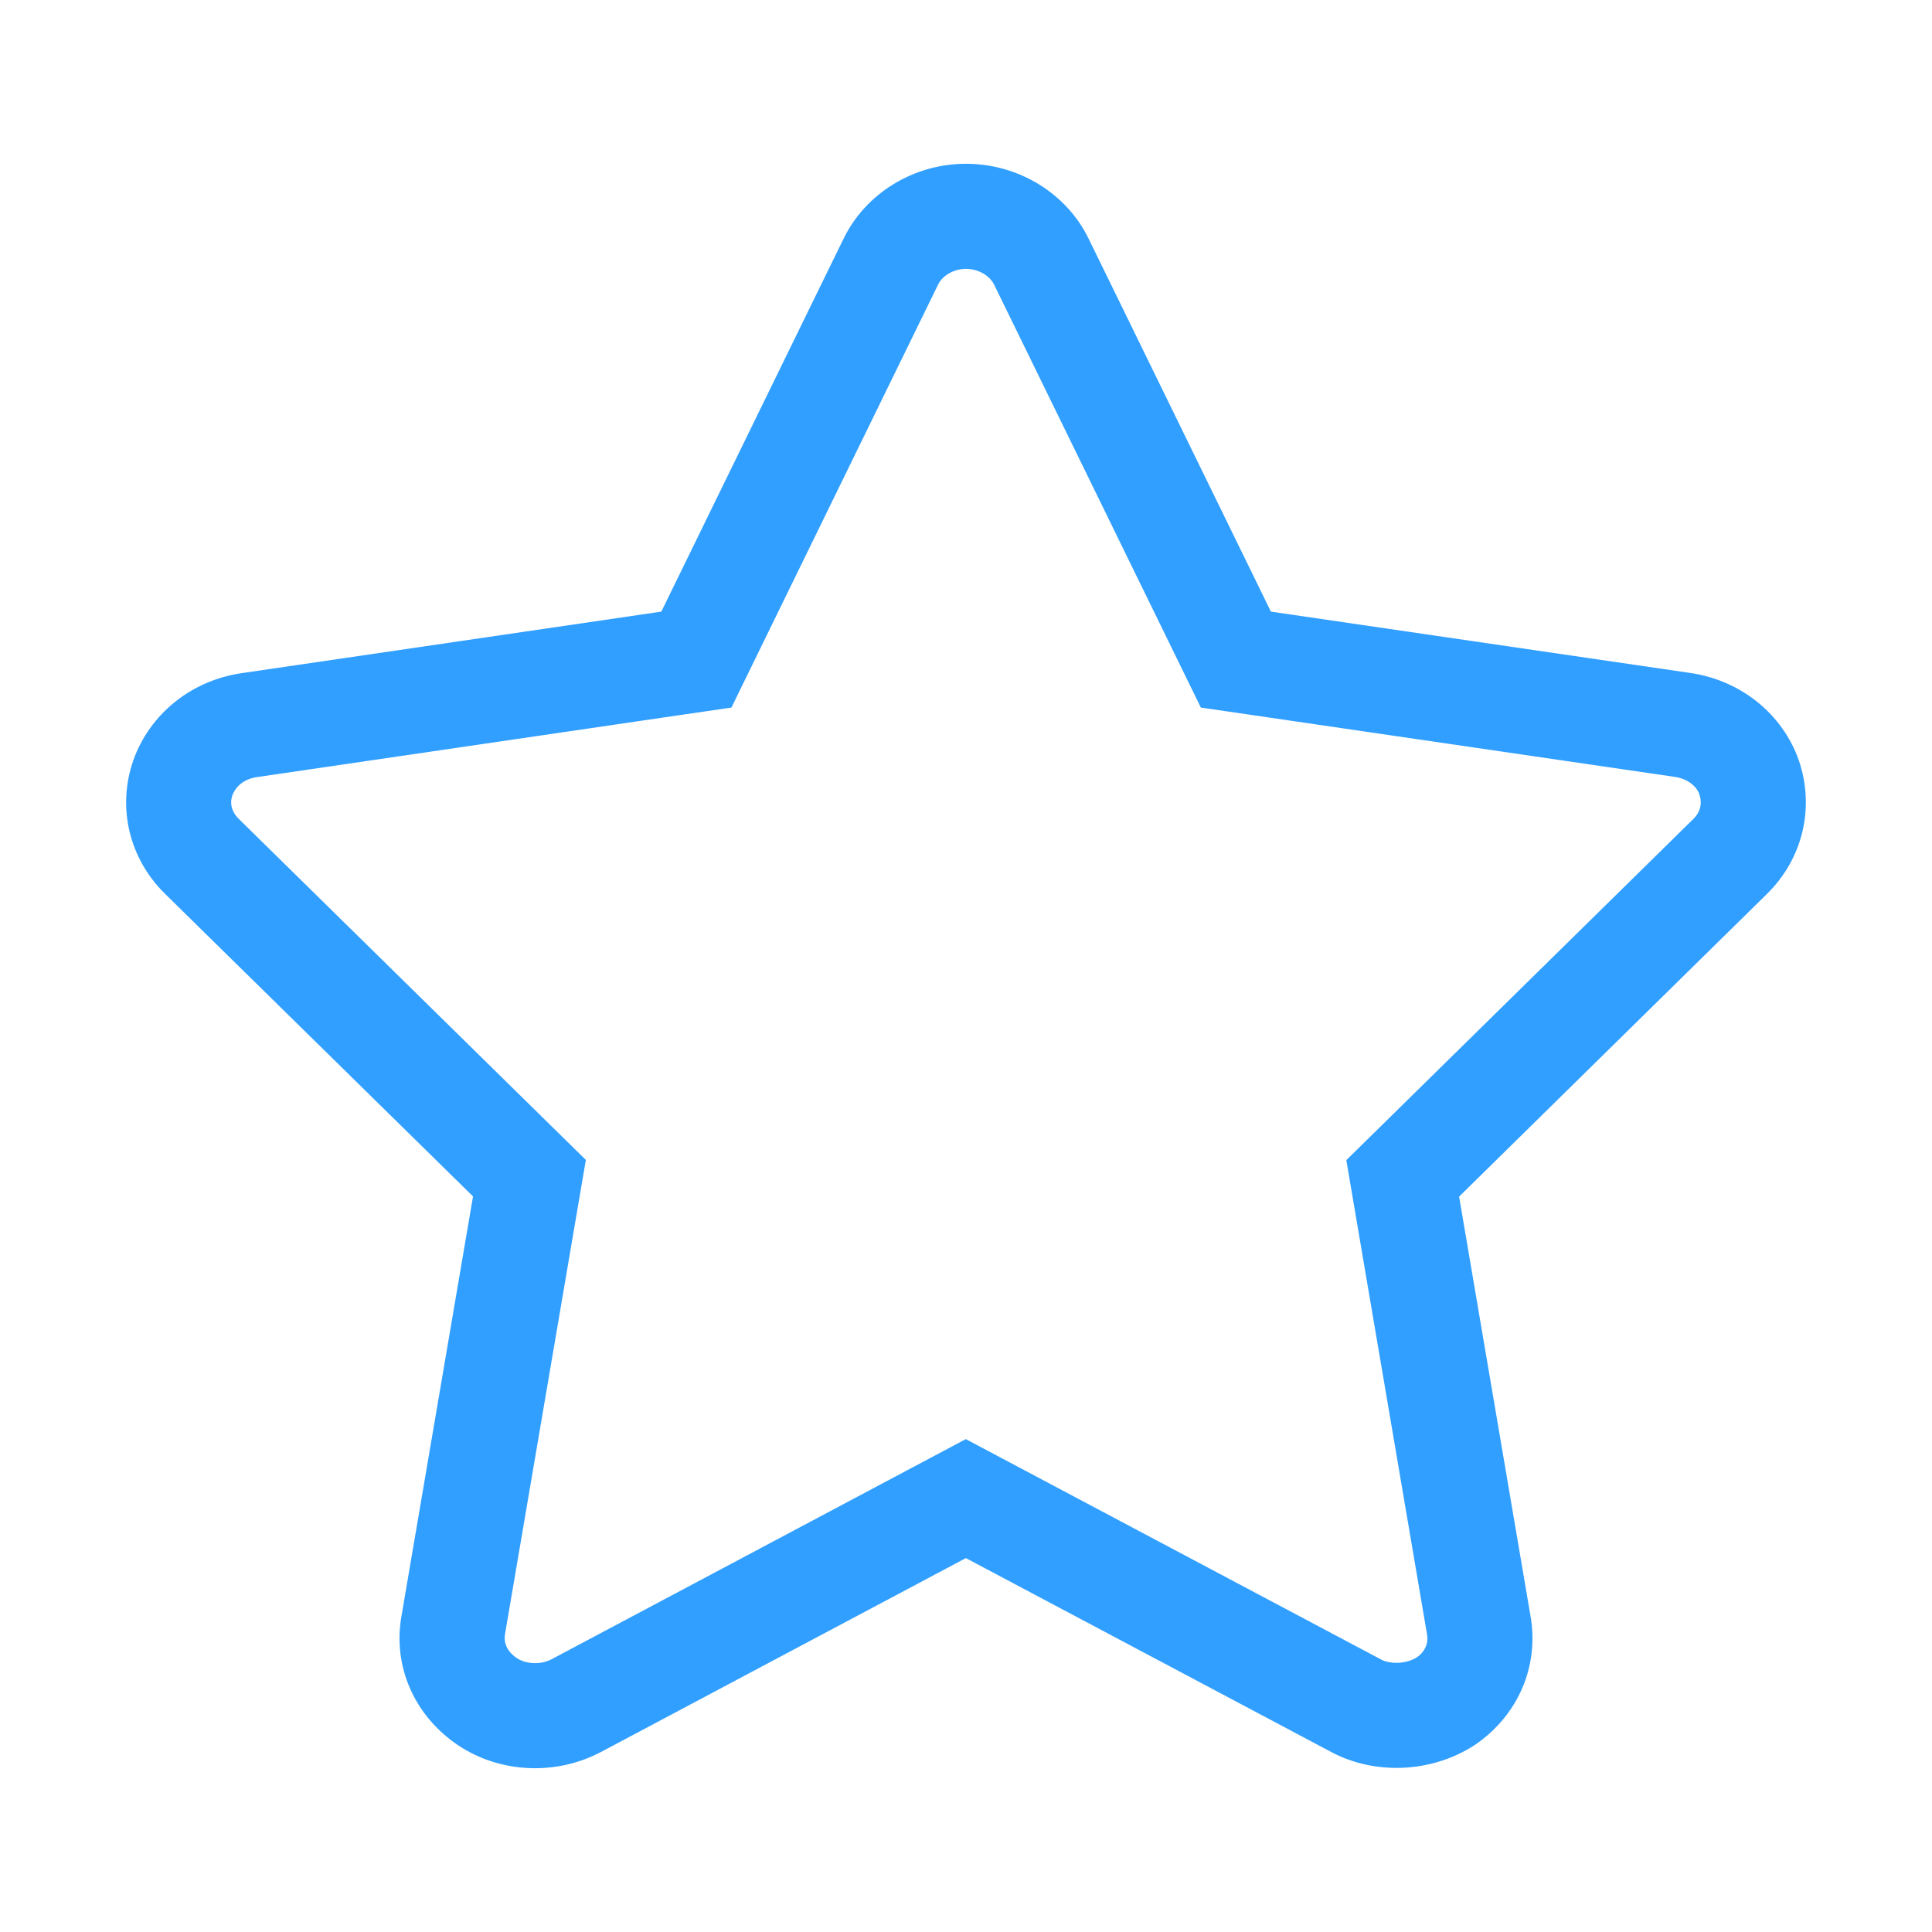<!-- <svg t="1584355901921" class="icon" viewBox="0 0 1024 1024" version="1.1" xmlns="http://www.w3.org/2000/svg" p-id="2822" width="32" height="32"><path d="M452.627659 43.723411a61.747235 61.747235 0 0 1 118.093009 0l83.409939 246.818368a61.804093 61.804093 0 0 0 57.426066 43.666553L961.843348 341.144946a61.974665 61.974665 0 0 1 57.937783 45.485992 66.125262 66.125262 0 0 1-21.492132 72.209014l-198.660073 159.200974a66.011547 66.011547 0 0 0-21.946991 70.617004l71.242436 250.968965a66.011547 66.011547 0 0 1-23.197857 71.640438 59.359221 59.359221 0 0 1-72.322728 0.966578l-206.165262-148.398051a59.302363 59.302363 0 0 0-71.015006 0L270.001398 1012.063338a59.359221 59.359221 0 0 1-72.322728-0.966577 66.011547 66.011547 0 0 1-23.197857-71.640439L245.72325 687.97564a66.011547 66.011547 0 0 0-21.946992-70.617004l-198.660073-159.200974a66.125262 66.125262 0 0 1-21.492132-72.209014A61.974665 61.974665 0 0 1 61.618694 341.144946l250.17296-6.709184a61.804093 61.804093 0 0 0 57.426066-43.666553z" fill="#319FFF" p-id="2823"></path></svg> -->

<svg t="1584356012772" class="icon" viewBox="0 0 1024 1024" version="1.1" xmlns="http://www.w3.org/2000/svg" p-id="3377" width="32" height="32"><path d="M953.396 402.932c-8.676-24.558-30.677-42.29-57.411-46.234l-222.379-32.526-96.627-197.686c-11.694-24.068-37.177-39.678-64.998-39.678-27.713 0-53.14 15.611-64.835 39.624l-96.627 197.74-222.597 32.635c-26.624 3.944-48.571 21.621-57.301 46.287-8.621 24.938-2.176 51.944 16.807 70.6l163.283 160.427-37.938 222.544c-4.623 26.353 6.663 52.433 29.643 68.098 12.047 8.132 26.298 12.429 41.201 12.429 12.047 0 23.96-2.882 34.647-8.458l193.661-102.909 194.422 103.181c10.389 5.357 22.083 8.023 33.805 8.023 14.658 0 29.371-4.133 41.772-12.32 22.654-15.501 33.886-41.582 29.317-67.935l-37.884-222.544 163.392-160.645C955.572 454.93 961.964 427.979 953.396 402.932zM897.7 433.88 734.308 594.526l-20.723 20.37 4.868 28.691 37.91 222.706c1.142 6.554-3.209 10.607-5.112 11.939-2.991 1.985-7.043 3.1-11.096 3.1-3.046 0-5.983-0.624-7.696-1.523l-194.422-103.18-26.135-13.87-26.108 13.87L292.513 879.347c-2.692 1.414-5.765 2.149-8.893 2.149-3.808 0-7.207-0.979-9.818-2.748-2.801-1.903-7.289-6.036-6.118-12.728l37.938-222.544 4.895-28.691-20.777-20.398L126.483 433.962c-3.672-3.59-4.814-8.078-3.345-12.293 1.823-5.194 6.663-8.838 12.863-9.763L358.599 379.271l29.072-4.243 12.891-26.407 96.653-197.795c2.394-4.894 8.459-8.322 14.768-8.322 6.391 0 12.51 3.427 14.957 8.43l96.628 197.686 12.917 26.407 29.072 4.243 222.298 32.526c6.254 0.925 11.232 4.624 12.836 9.166C902.322 425.749 901.208 430.4 897.7 433.88z" fill="#319FFF" p-id="3378"></path></svg>

<!-- <svg t="1584357047118" class="icon" viewBox="0 0 1024 1024" version="1.1" xmlns="http://www.w3.org/2000/svg" p-id="20151" width="32" height="32"><path d="M736.25088 39.36256c-88.10496 0-169.78432 44.34432-224.0512 117.2736C458.52672 83.70176 376.25856 39.36256 288.1536 39.36256 129.4592 39.36256 0.512 180.5568 0.512 353.8432c0 103.2704 46.09024 176.2048 83.4304 234.5472 107.93984 169.78944 379.83232 380.41088 391.49568 389.16608a58.80832 58.80832 0 0 0 36.75648 12.83584c12.83584 0 25.67168-4.08576 36.75648-12.83584 11.6736-8.7552 282.97728-219.96544 391.5008-389.16608 37.34528-58.34752 83.43552-131.2768 83.43552-234.5472 0.00512-173.2864-128.93696-314.48064-287.63648-314.48064z m130.10432 547.2768c-99.7632 140.02688-310.97344 299.89376-321.47968 307.47648-9.91744 7.58784-21.59104 11.6736-32.67584 11.6736-11.66848 0-22.75328-3.50208-32.67072-11.6736-10.50624-7.5776-217.63072-169.19552-321.4848-313.30816-33.2544-52.51072-86.3488-117.85728-86.3488-210.03776 0-155.20256 86.3488-264.30464 228.13184-264.30464 78.76608 0 164.53632 75.264 212.37248 140.61056 48.43008-65.34656 133.61152-140.61056 212.3776-140.61056 142.3616 0 234.55232 109.10208 234.55232 264.30464 0 92.17536-58.93632 163.9424-92.7744 215.86944z" fill="#1890ff" p-id="20152"></path></svg> -->